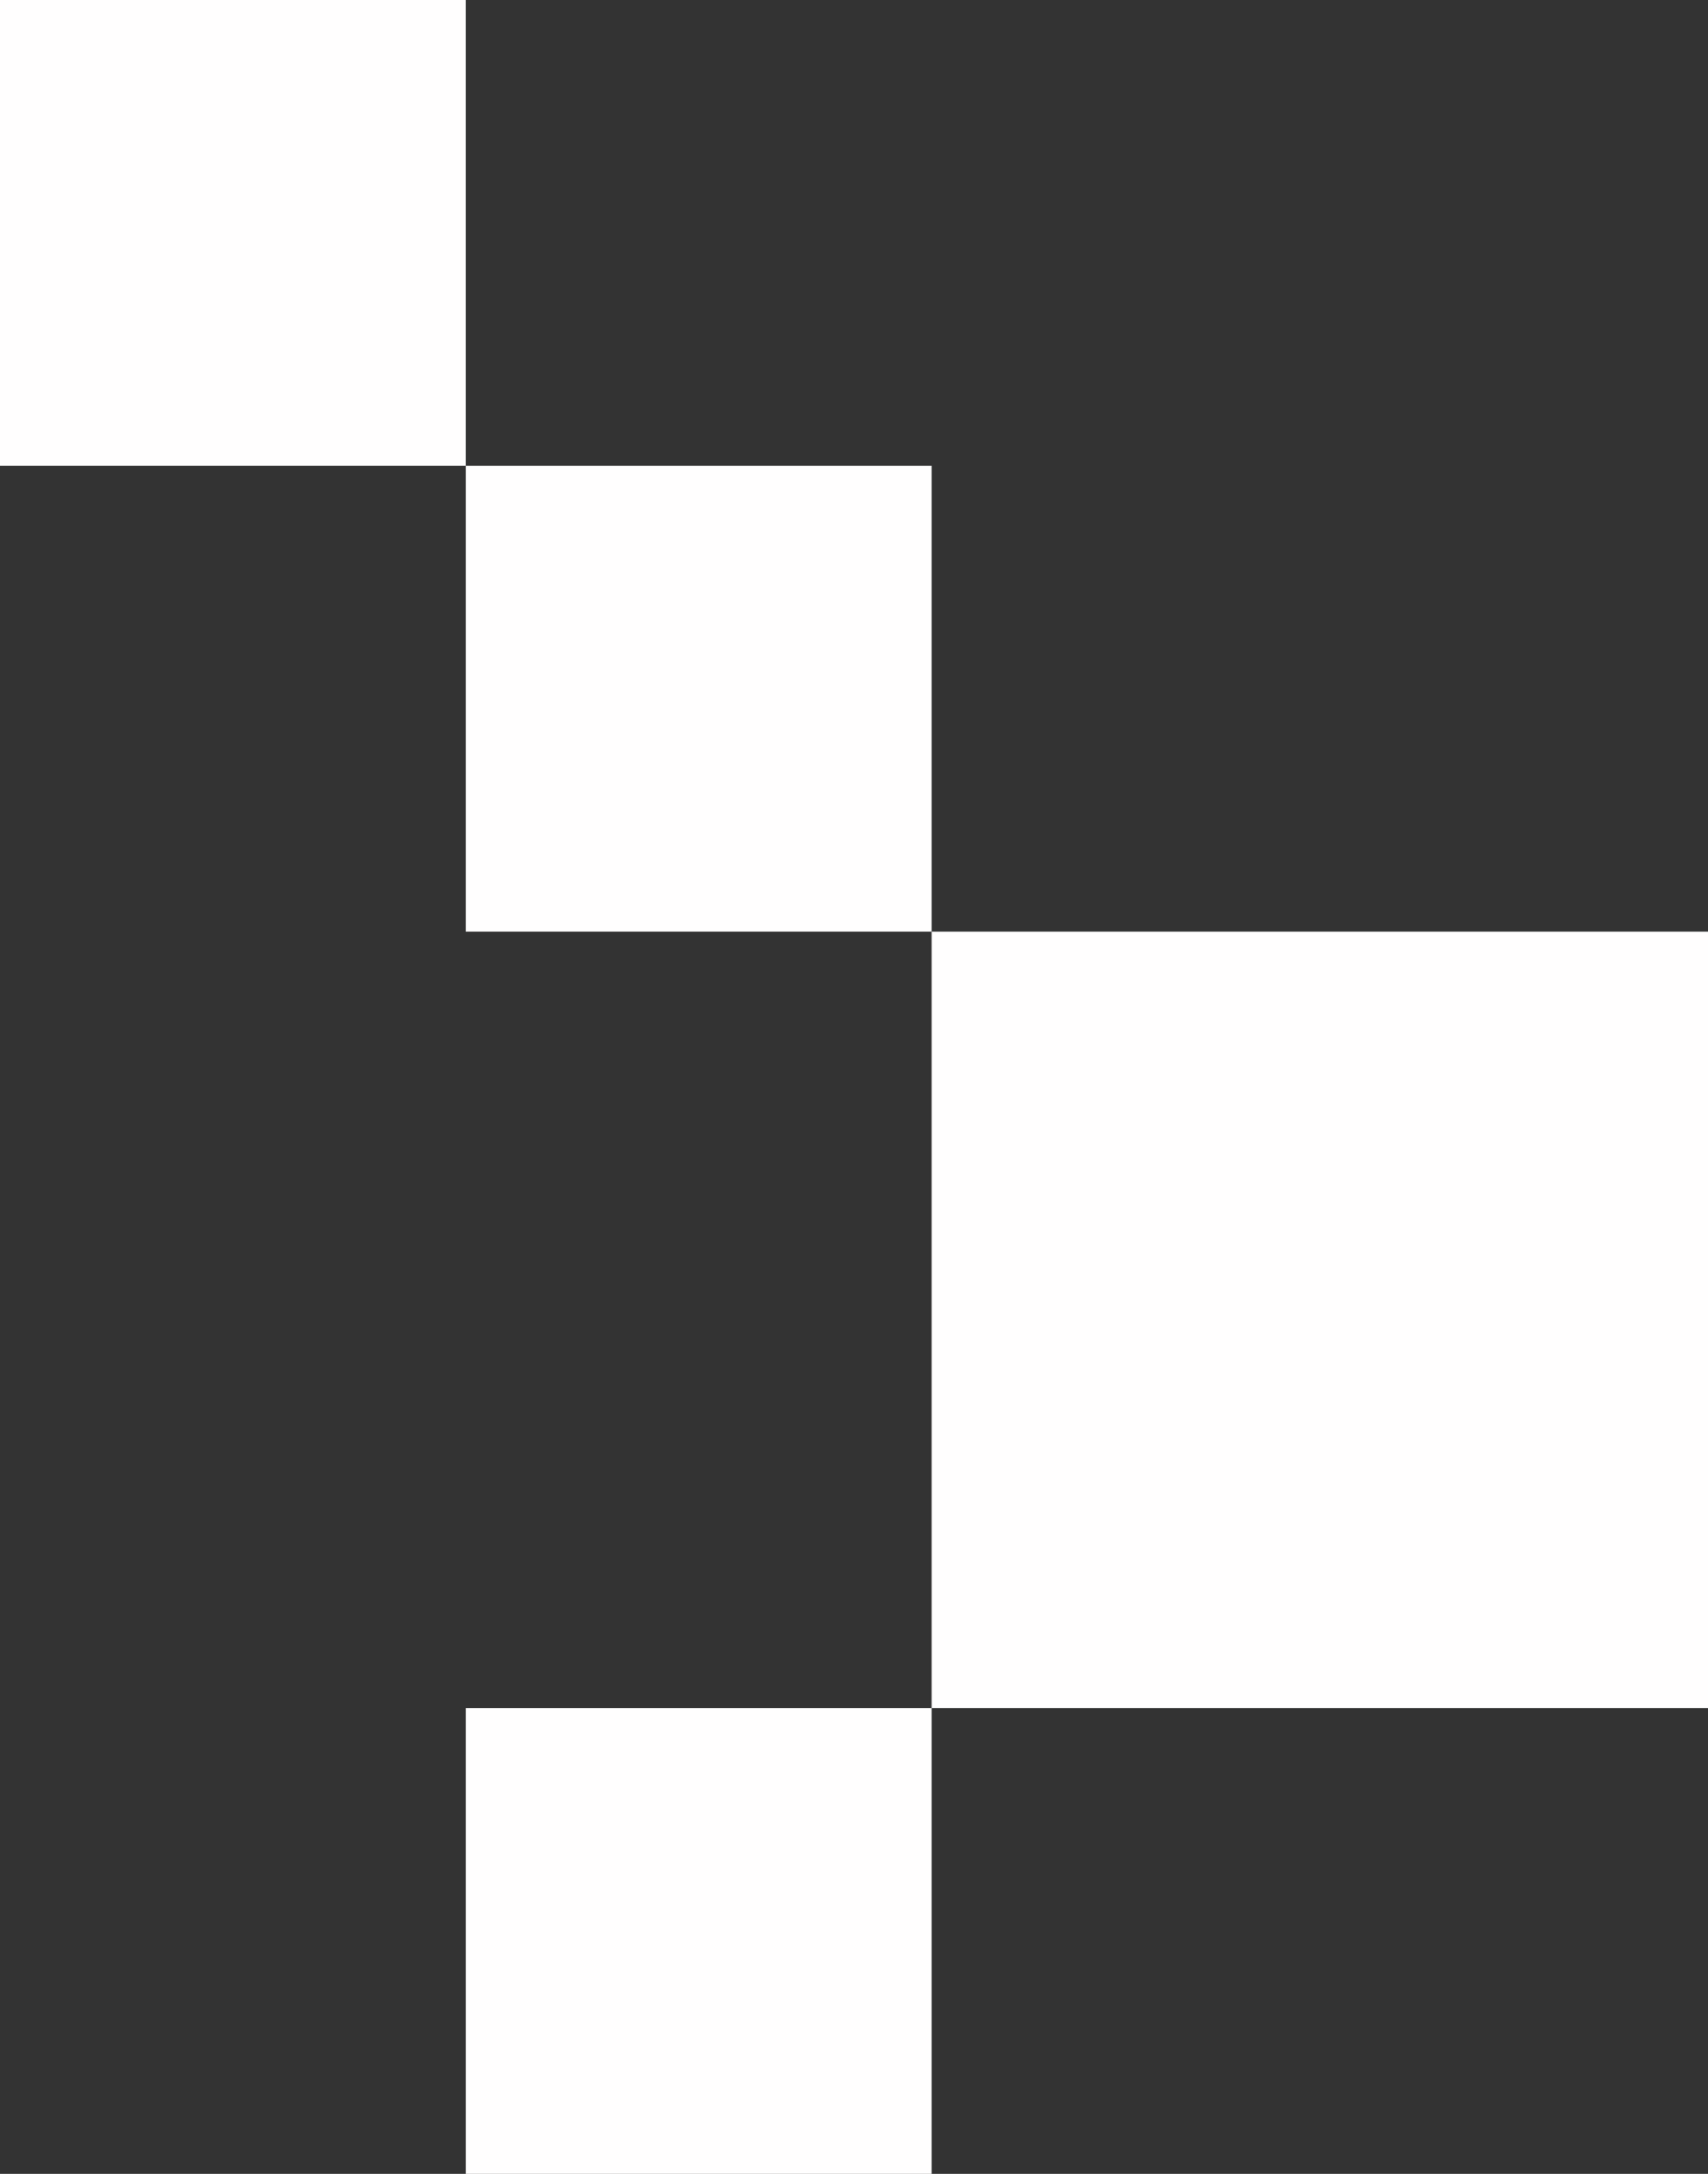 <svg width="88" height="112" viewBox="0 0 88 112" fill="none" xmlns="http://www.w3.org/2000/svg">
<rect x="0" y="0" width="88" height="112" fill="#333333" stroke="none"/>
<rect x="88" y="88" width="40" height="40" transform="rotate(180 88 88)" fill="#FFFEFE"/>
<rect x="48" y="48" width="24" height="24" transform="rotate(180 48 48)" fill="#FFFEFE"/>
<rect x="48" y="112" width="24" height="24" transform="rotate(180 48 112)" fill="#FFFEFE"/>
<rect x="24" y="24" width="24" height="24" transform="rotate(180 24 24)" fill="#FFFEFE"/>
</svg>
